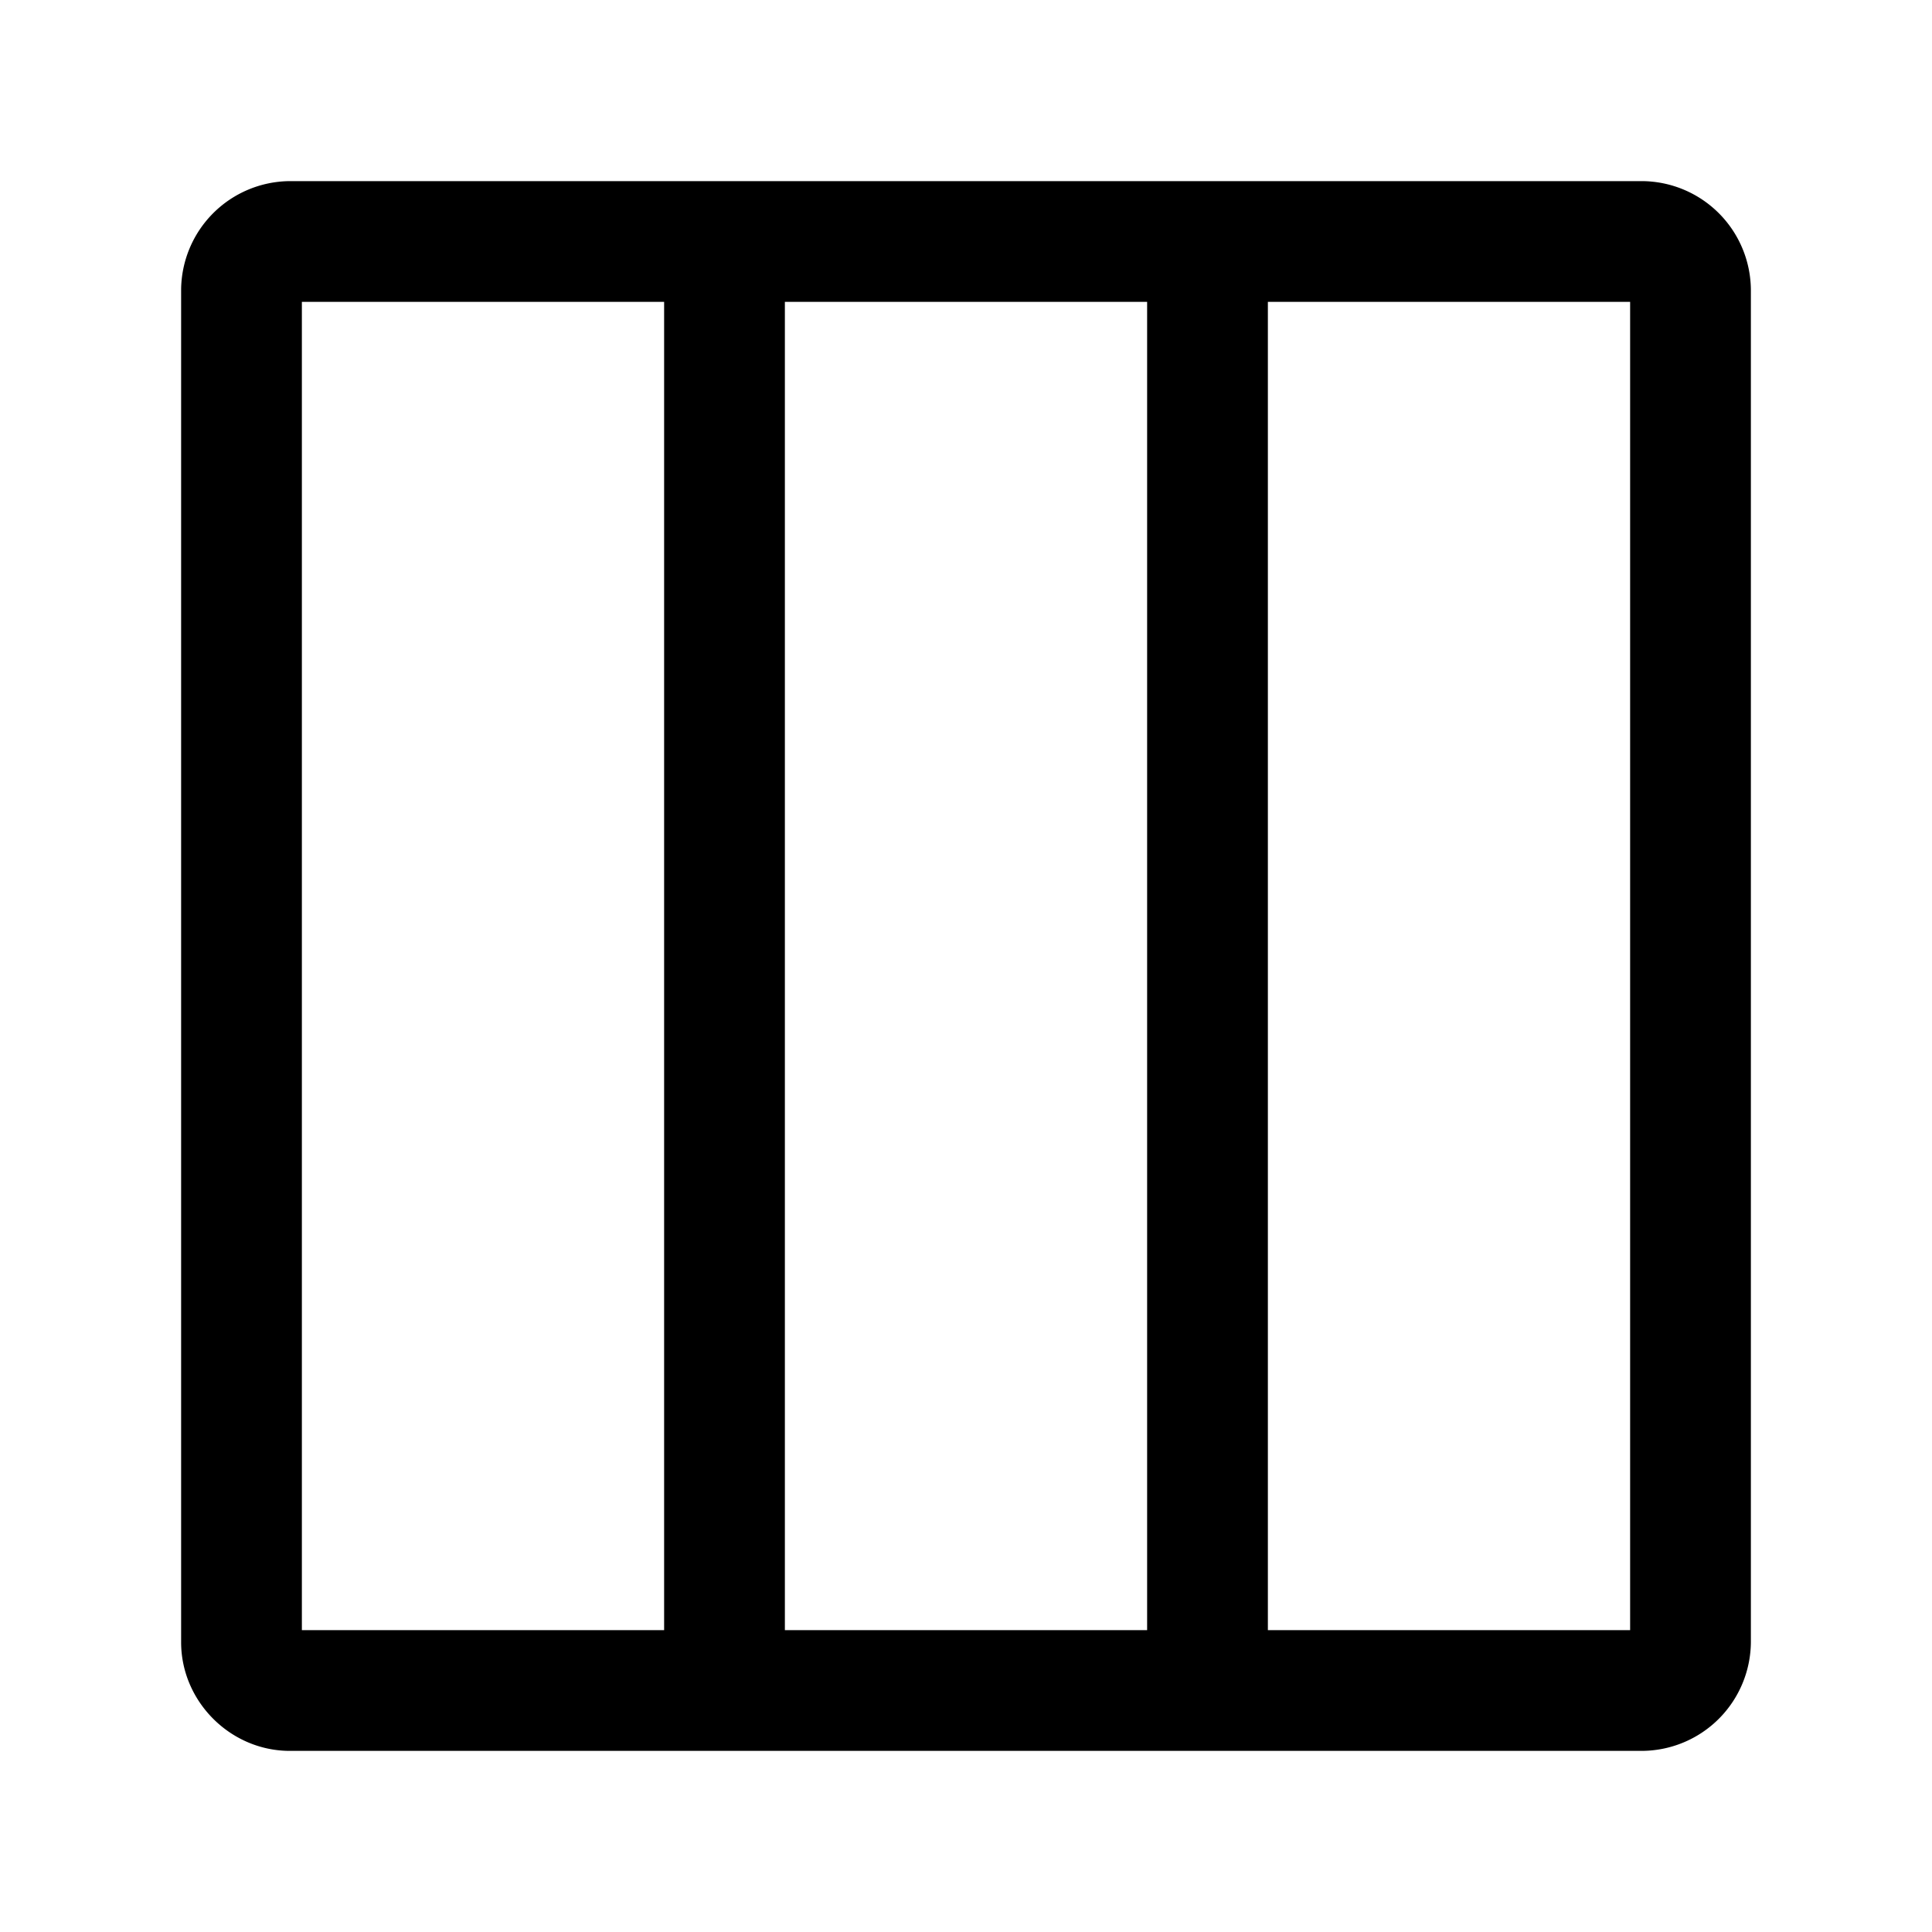 <svg xmlns="http://www.w3.org/2000/svg" width="24" height="24" fill="none" stroke-width="1.5" viewBox="0 0 24 24">
    <path d="M3.6 2.25A1.36 1.36 0 0 0 2.25 3.6v16.8c0 .737.613 1.35 1.35 1.35h16.8a1.36 1.36 0 0 0 1.35-1.35V3.6a1.36 1.36 0 0 0-1.35-1.35H9Zm.15 1.5h4.5v16.5h-4.5zm6 0h4.5v16.5h-4.5zm6 0h4.5v16.5h-4.5z" style="color:#000;fill:currentColor;-inkscape-stroke:none"/>
</svg>
